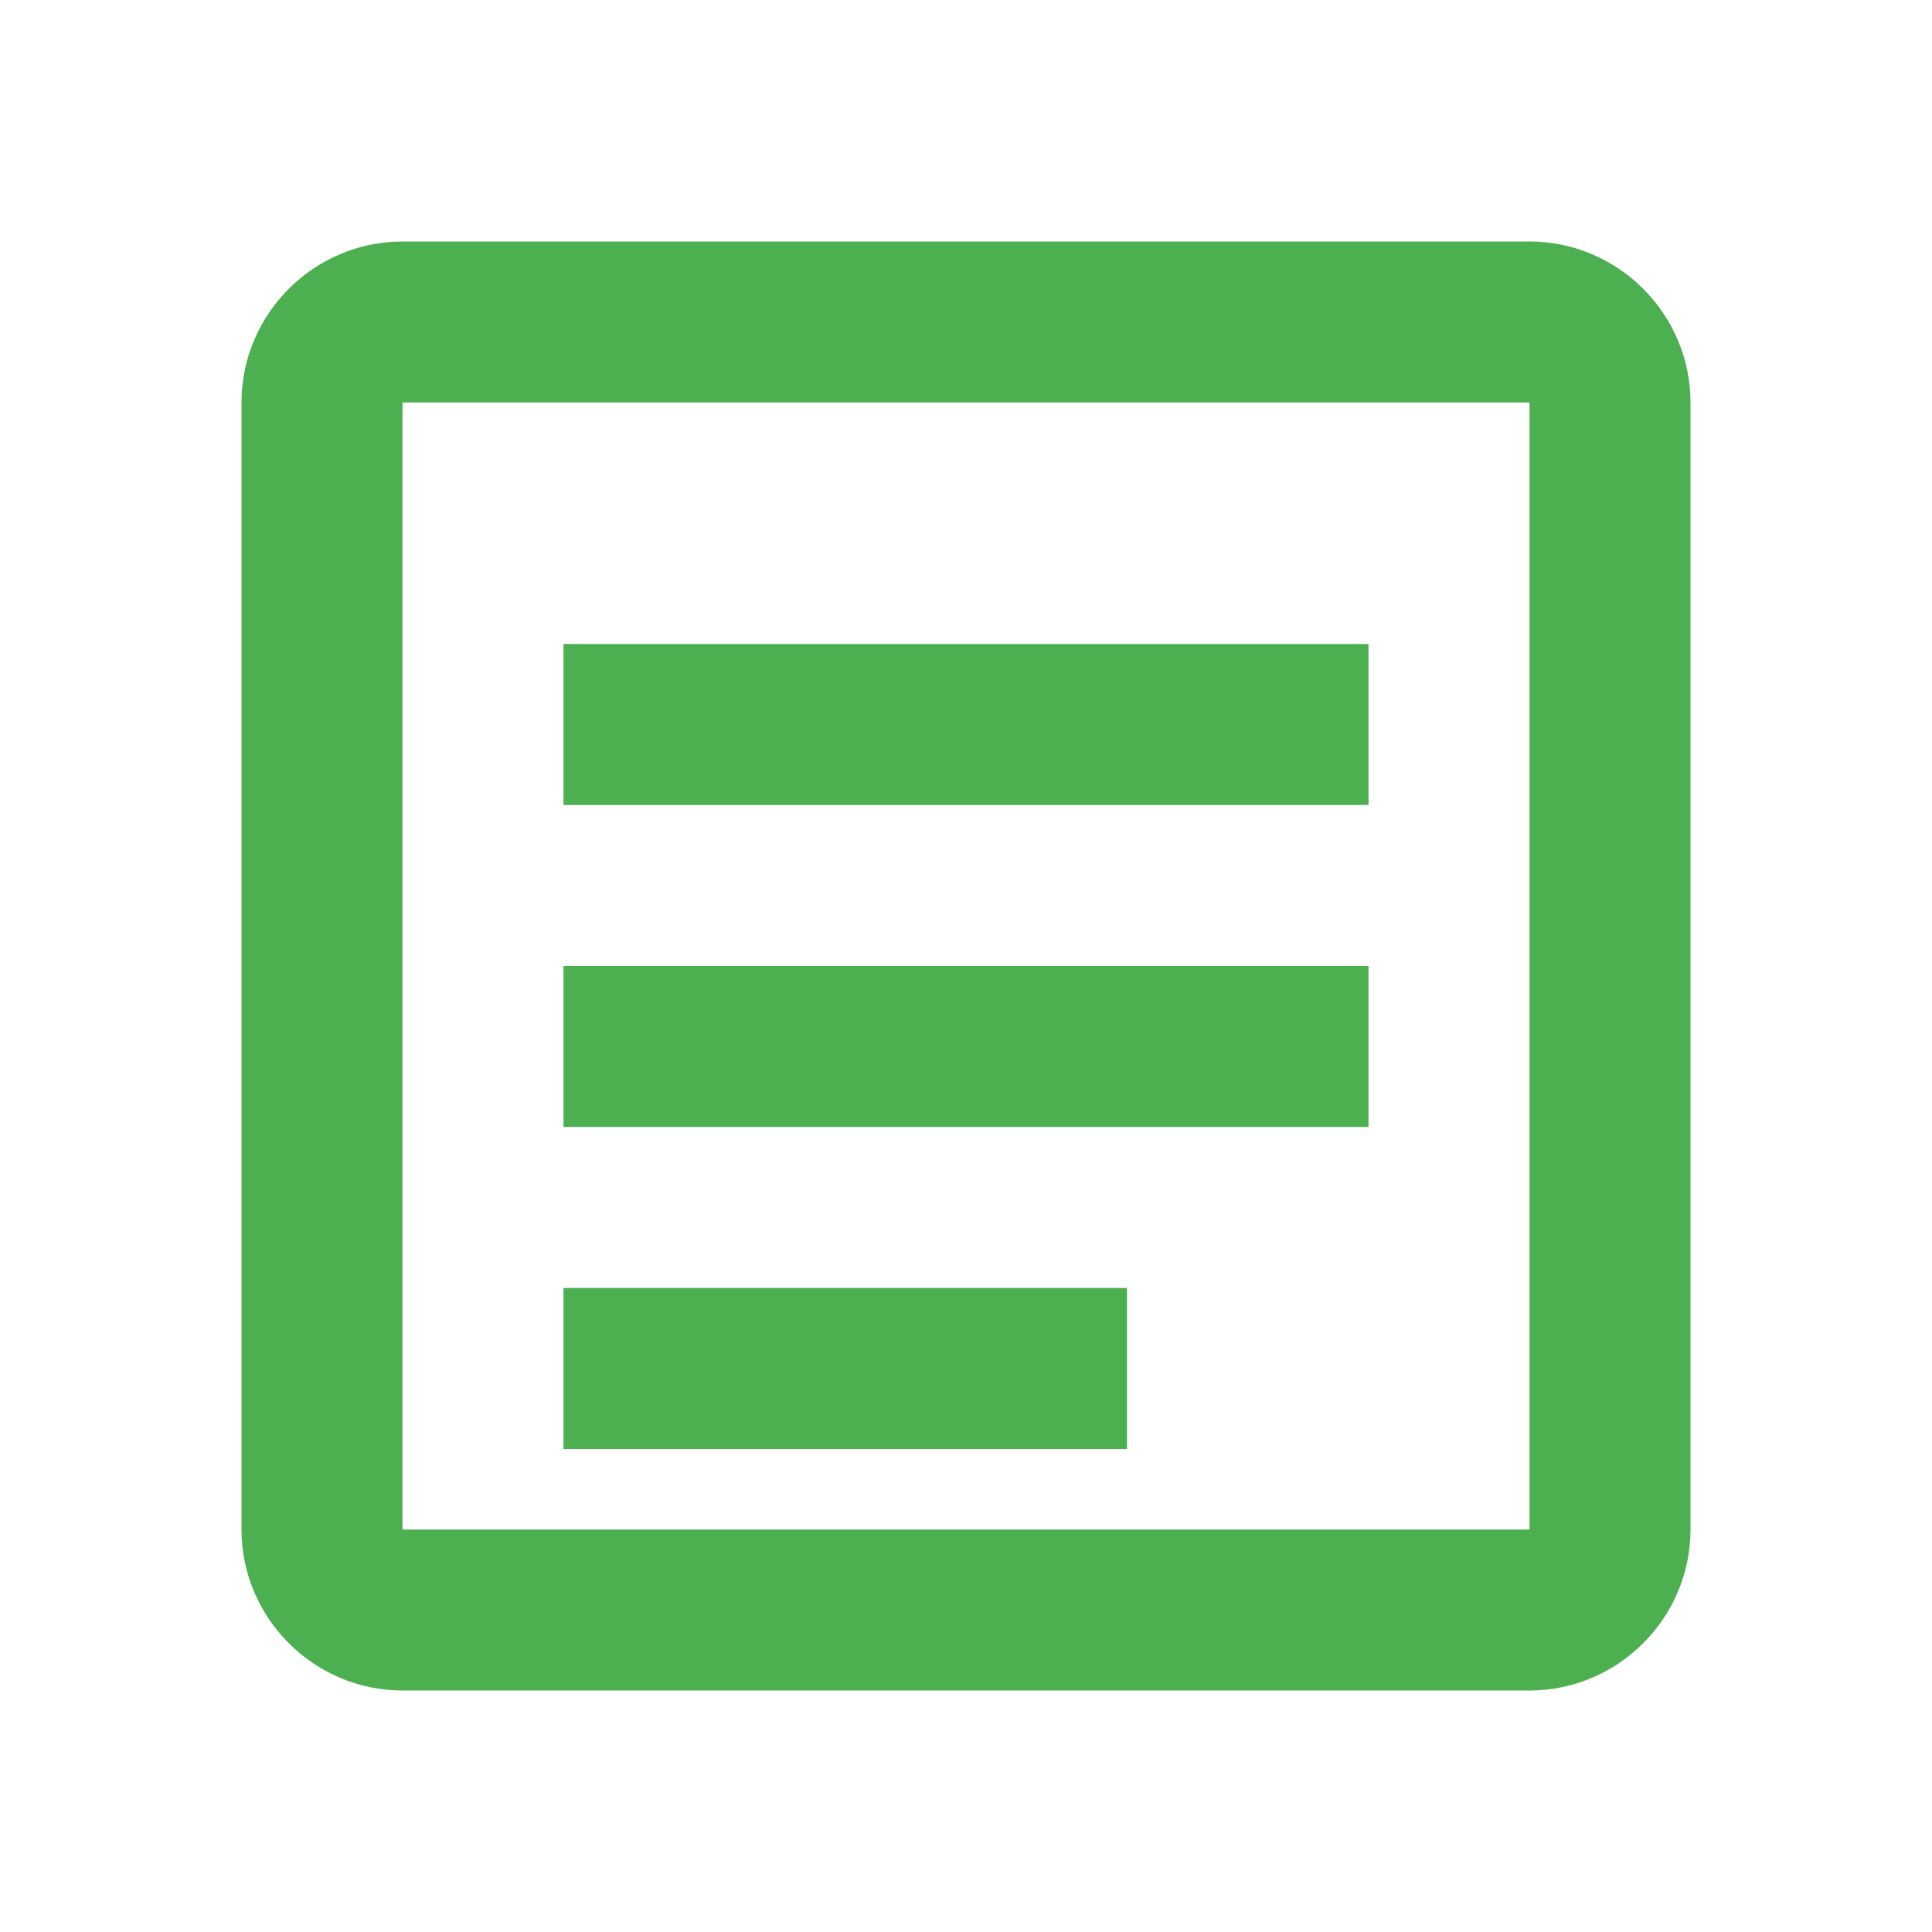 <!-- Copy đoạn SVG này vào file public/note-icon.svg -->
<svg xmlns="http://www.w3.org/2000/svg" viewBox="0 0 24 24" fill="#4CAF50">
  <path d="M19 3H5c-1.1 0-2 .9-2 2v14c0 1.1.9 2 2 2h14c1.1 0 2-.9 2-2V5c0-1.1-.9-2-2-2zm0 16H5V5h14v14z"/>
  <path d="M7 12h10v2H7zm0-4h10v2H7zm0 8h7v2H7z"/>
</svg>